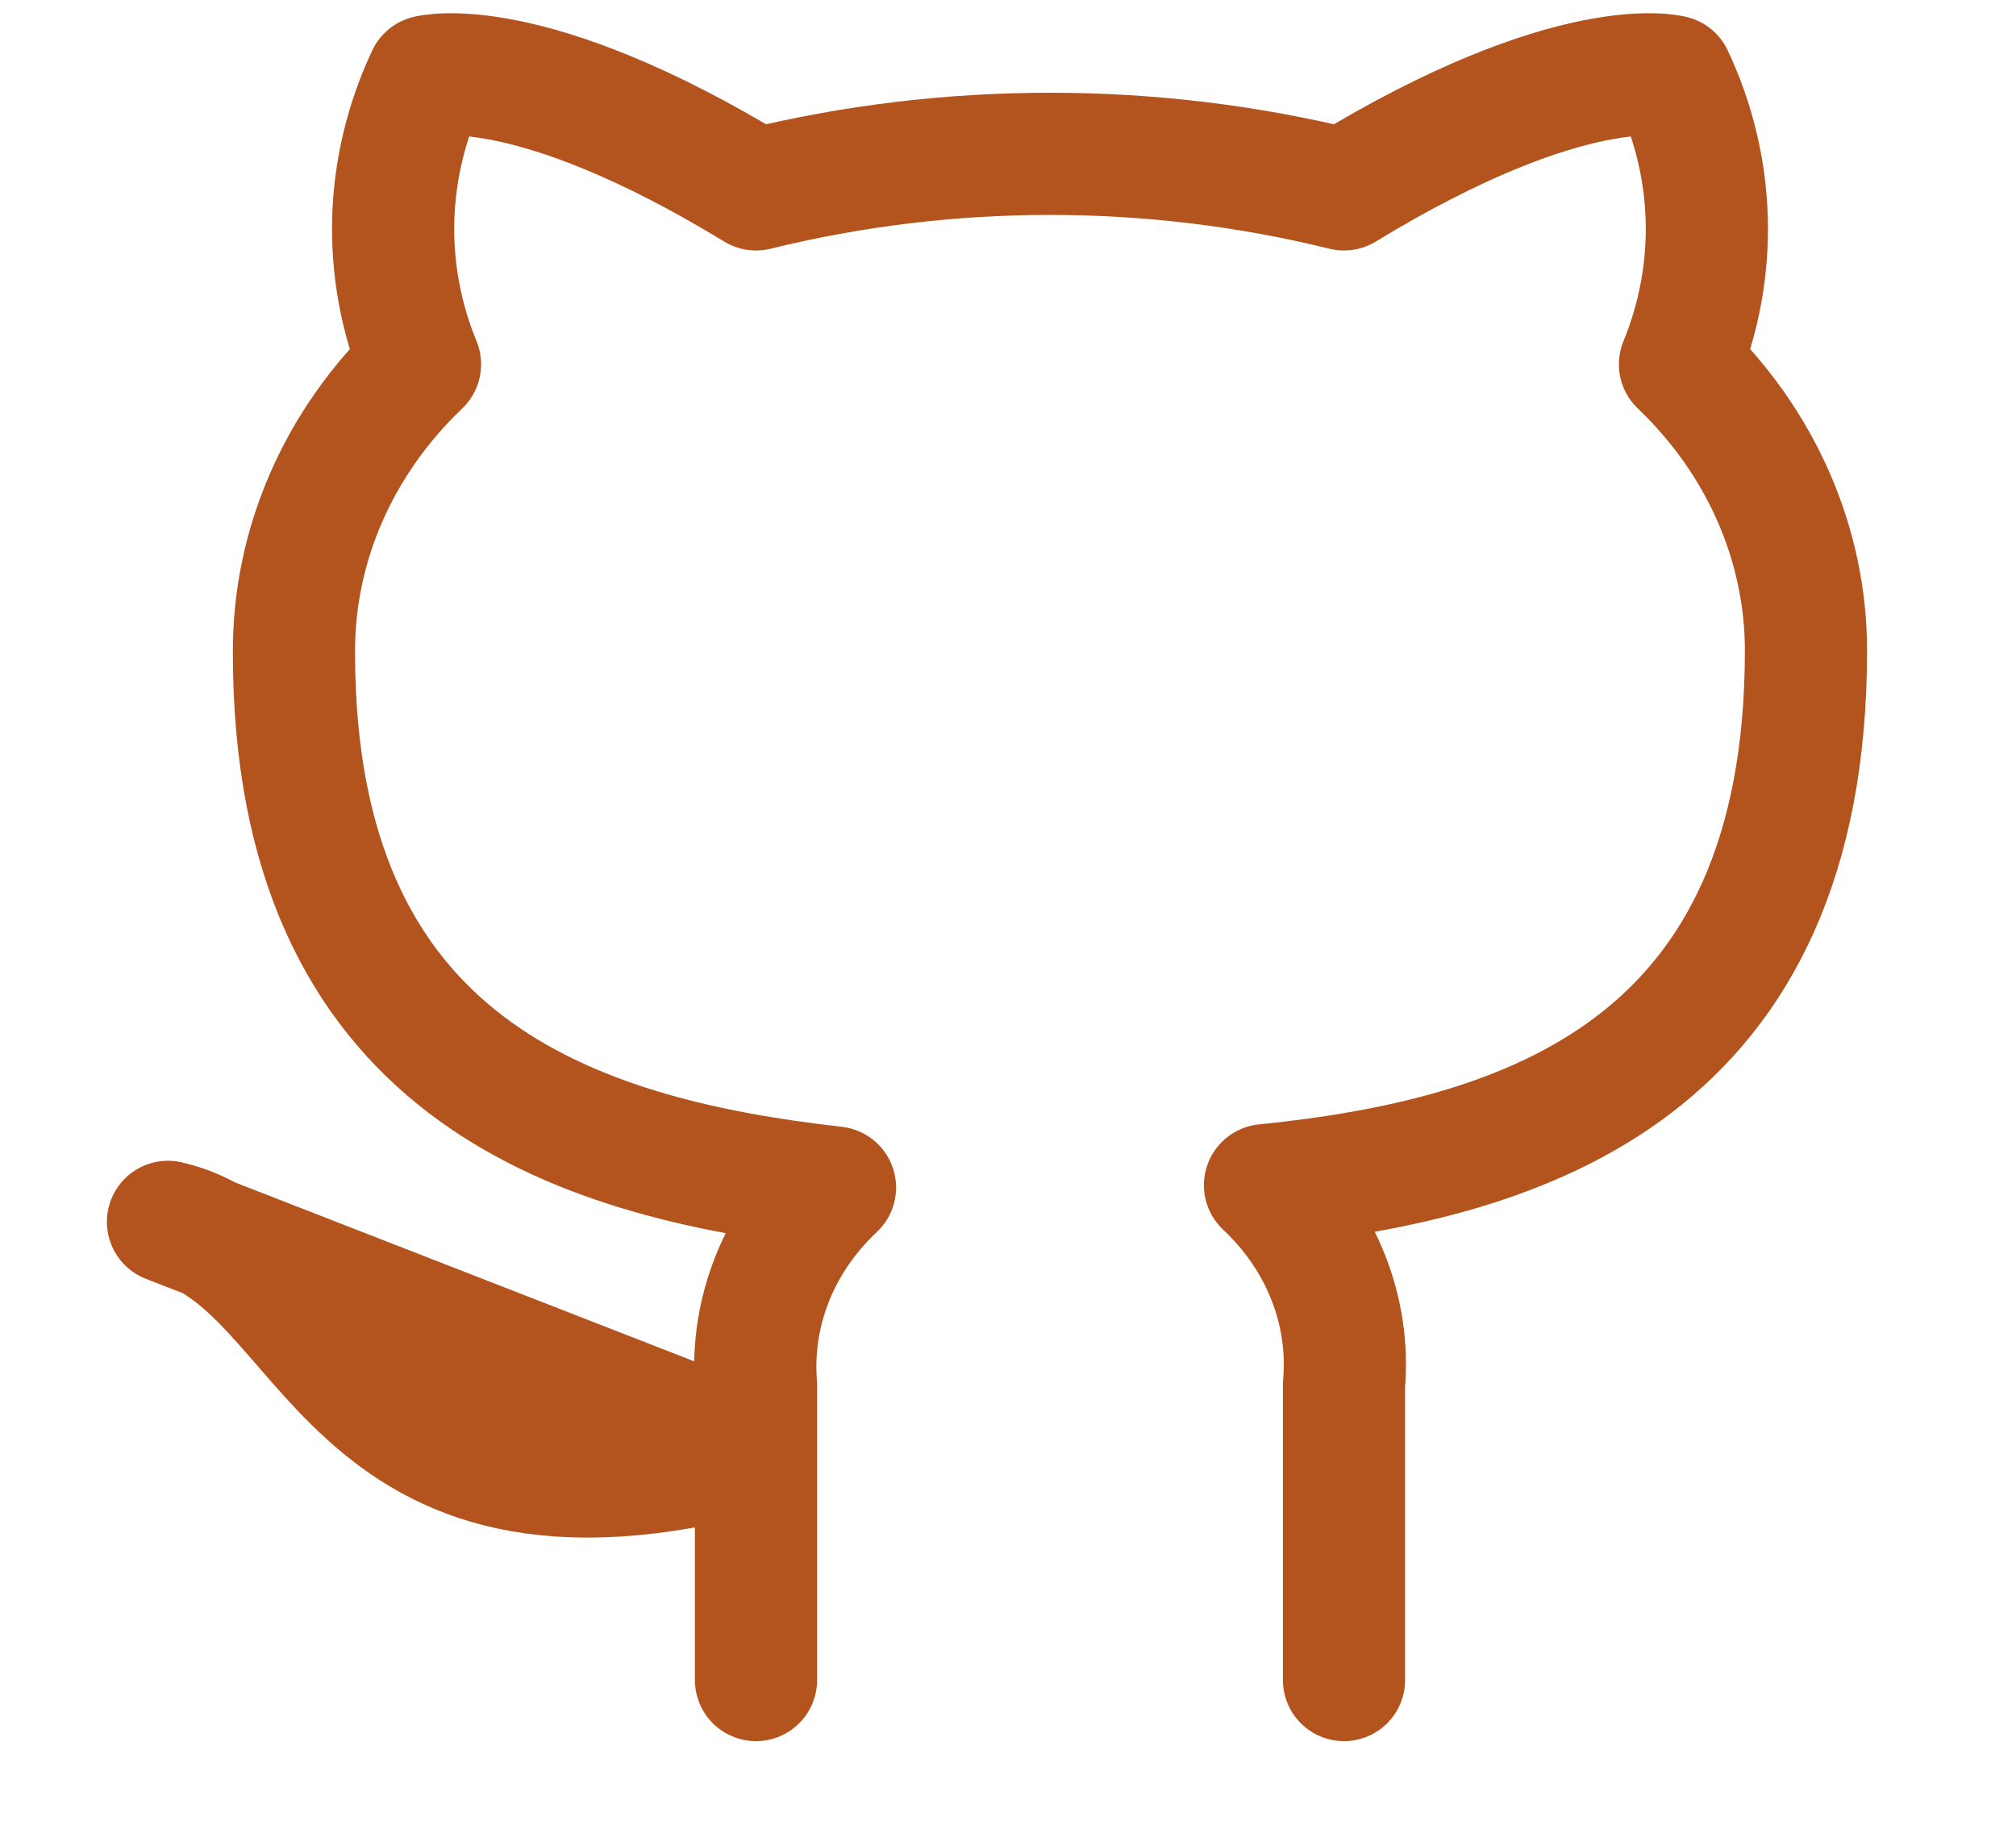 <svg width="33" height="30" viewBox="0 0 33 30" fill="none" xmlns="http://www.w3.org/2000/svg">
<path d="M22 27.5V22.663C22.052 22.067 21.963 21.467 21.74 20.905C21.517 20.342 21.165 19.829 20.707 19.4C25.025 18.962 29.562 17.475 29.562 10.65C29.562 8.905 28.824 7.227 27.5 5.963C28.127 4.436 28.082 2.748 27.376 1.25C27.376 1.25 25.754 0.813 22 3.1C18.849 2.324 15.527 2.324 12.375 3.1C8.621 0.813 6.999 1.25 6.999 1.25C6.293 2.748 6.248 4.436 6.875 5.963C5.541 7.236 4.802 8.929 4.812 10.688C4.812 17.462 9.35 18.95 13.668 19.438C13.215 19.863 12.866 20.369 12.643 20.925C12.421 21.481 12.329 22.073 12.375 22.663V27.5M12.375 23.75C5.5 25.625 5.5 20.625 2.75 20L12.375 23.75Z" stroke="#B3541E" stroke-width="2" stroke-linecap="round" stroke-linejoin="round"/>
</svg>

